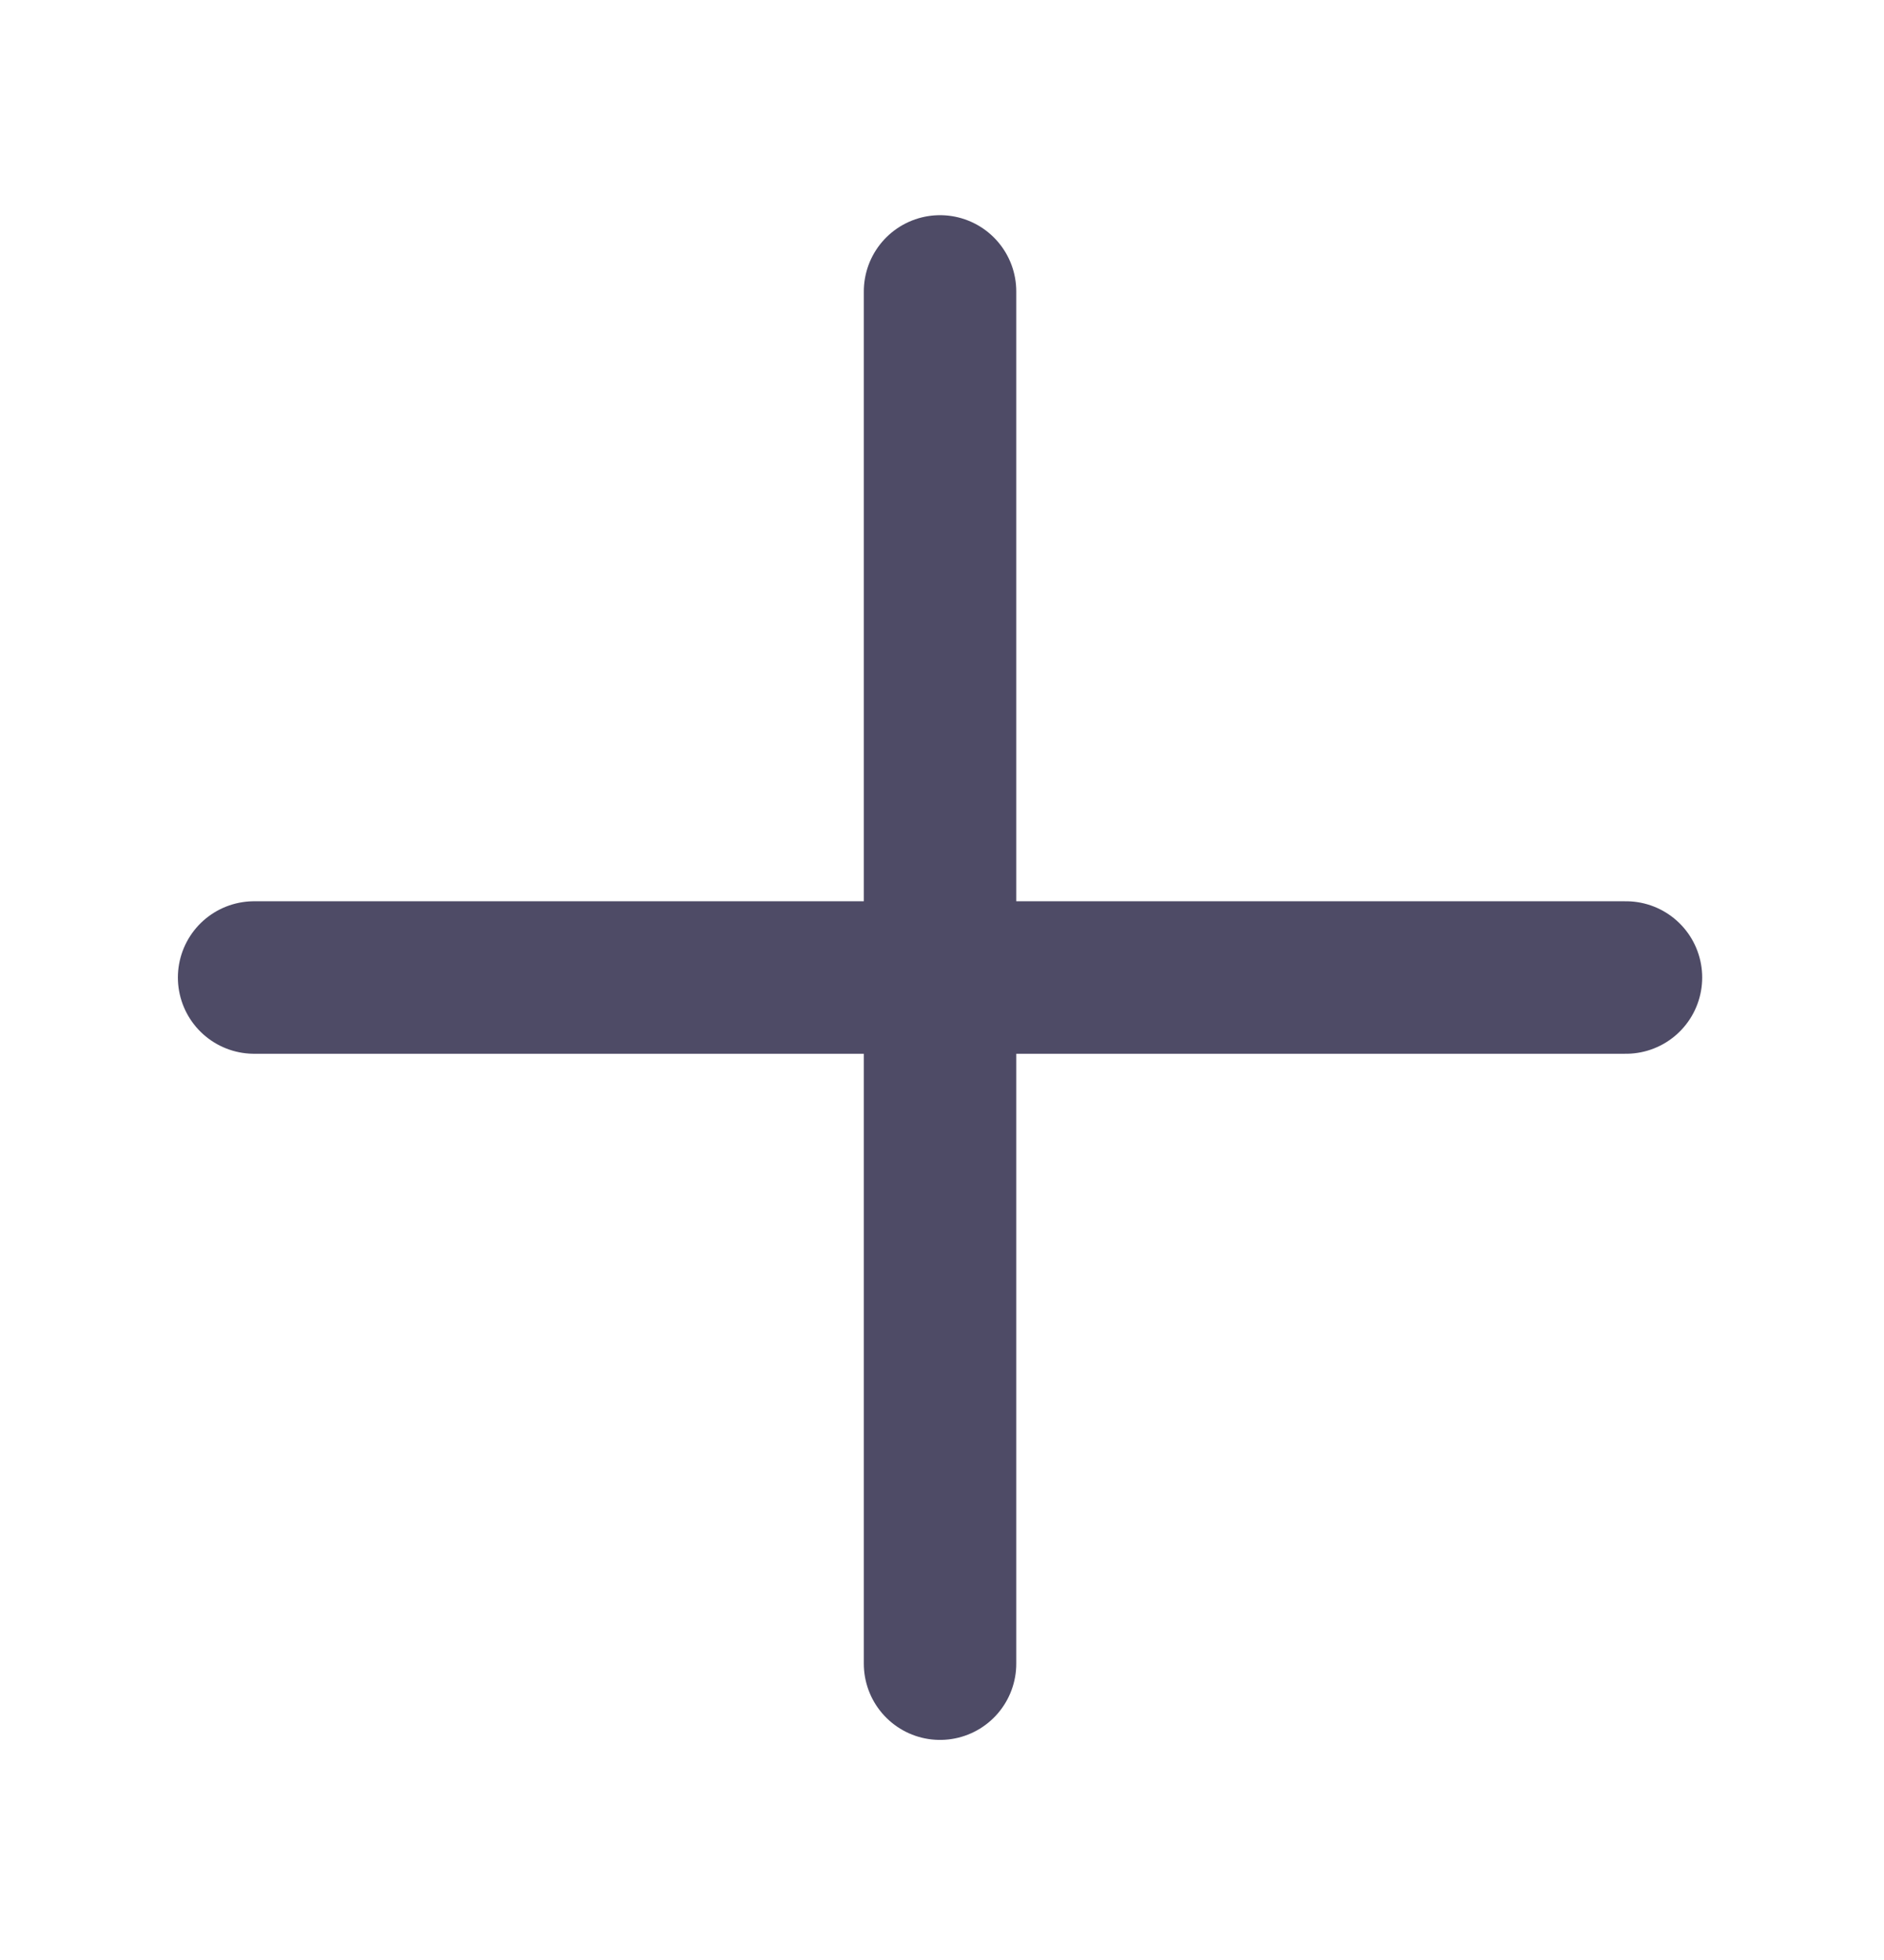 <svg width="25" height="26" viewBox="0 0 25 26" fill="none" xmlns="http://www.w3.org/2000/svg">
<path d="M12.474 3.866V22.069" stroke="#4E4B66" stroke-width="2.023" stroke-linecap="round" stroke-linejoin="round"/>
<path d="M3.372 12.967L21.576 12.967" stroke="#4E4B66" stroke-width="2.023" stroke-linecap="round" stroke-linejoin="round"/>
</svg>
